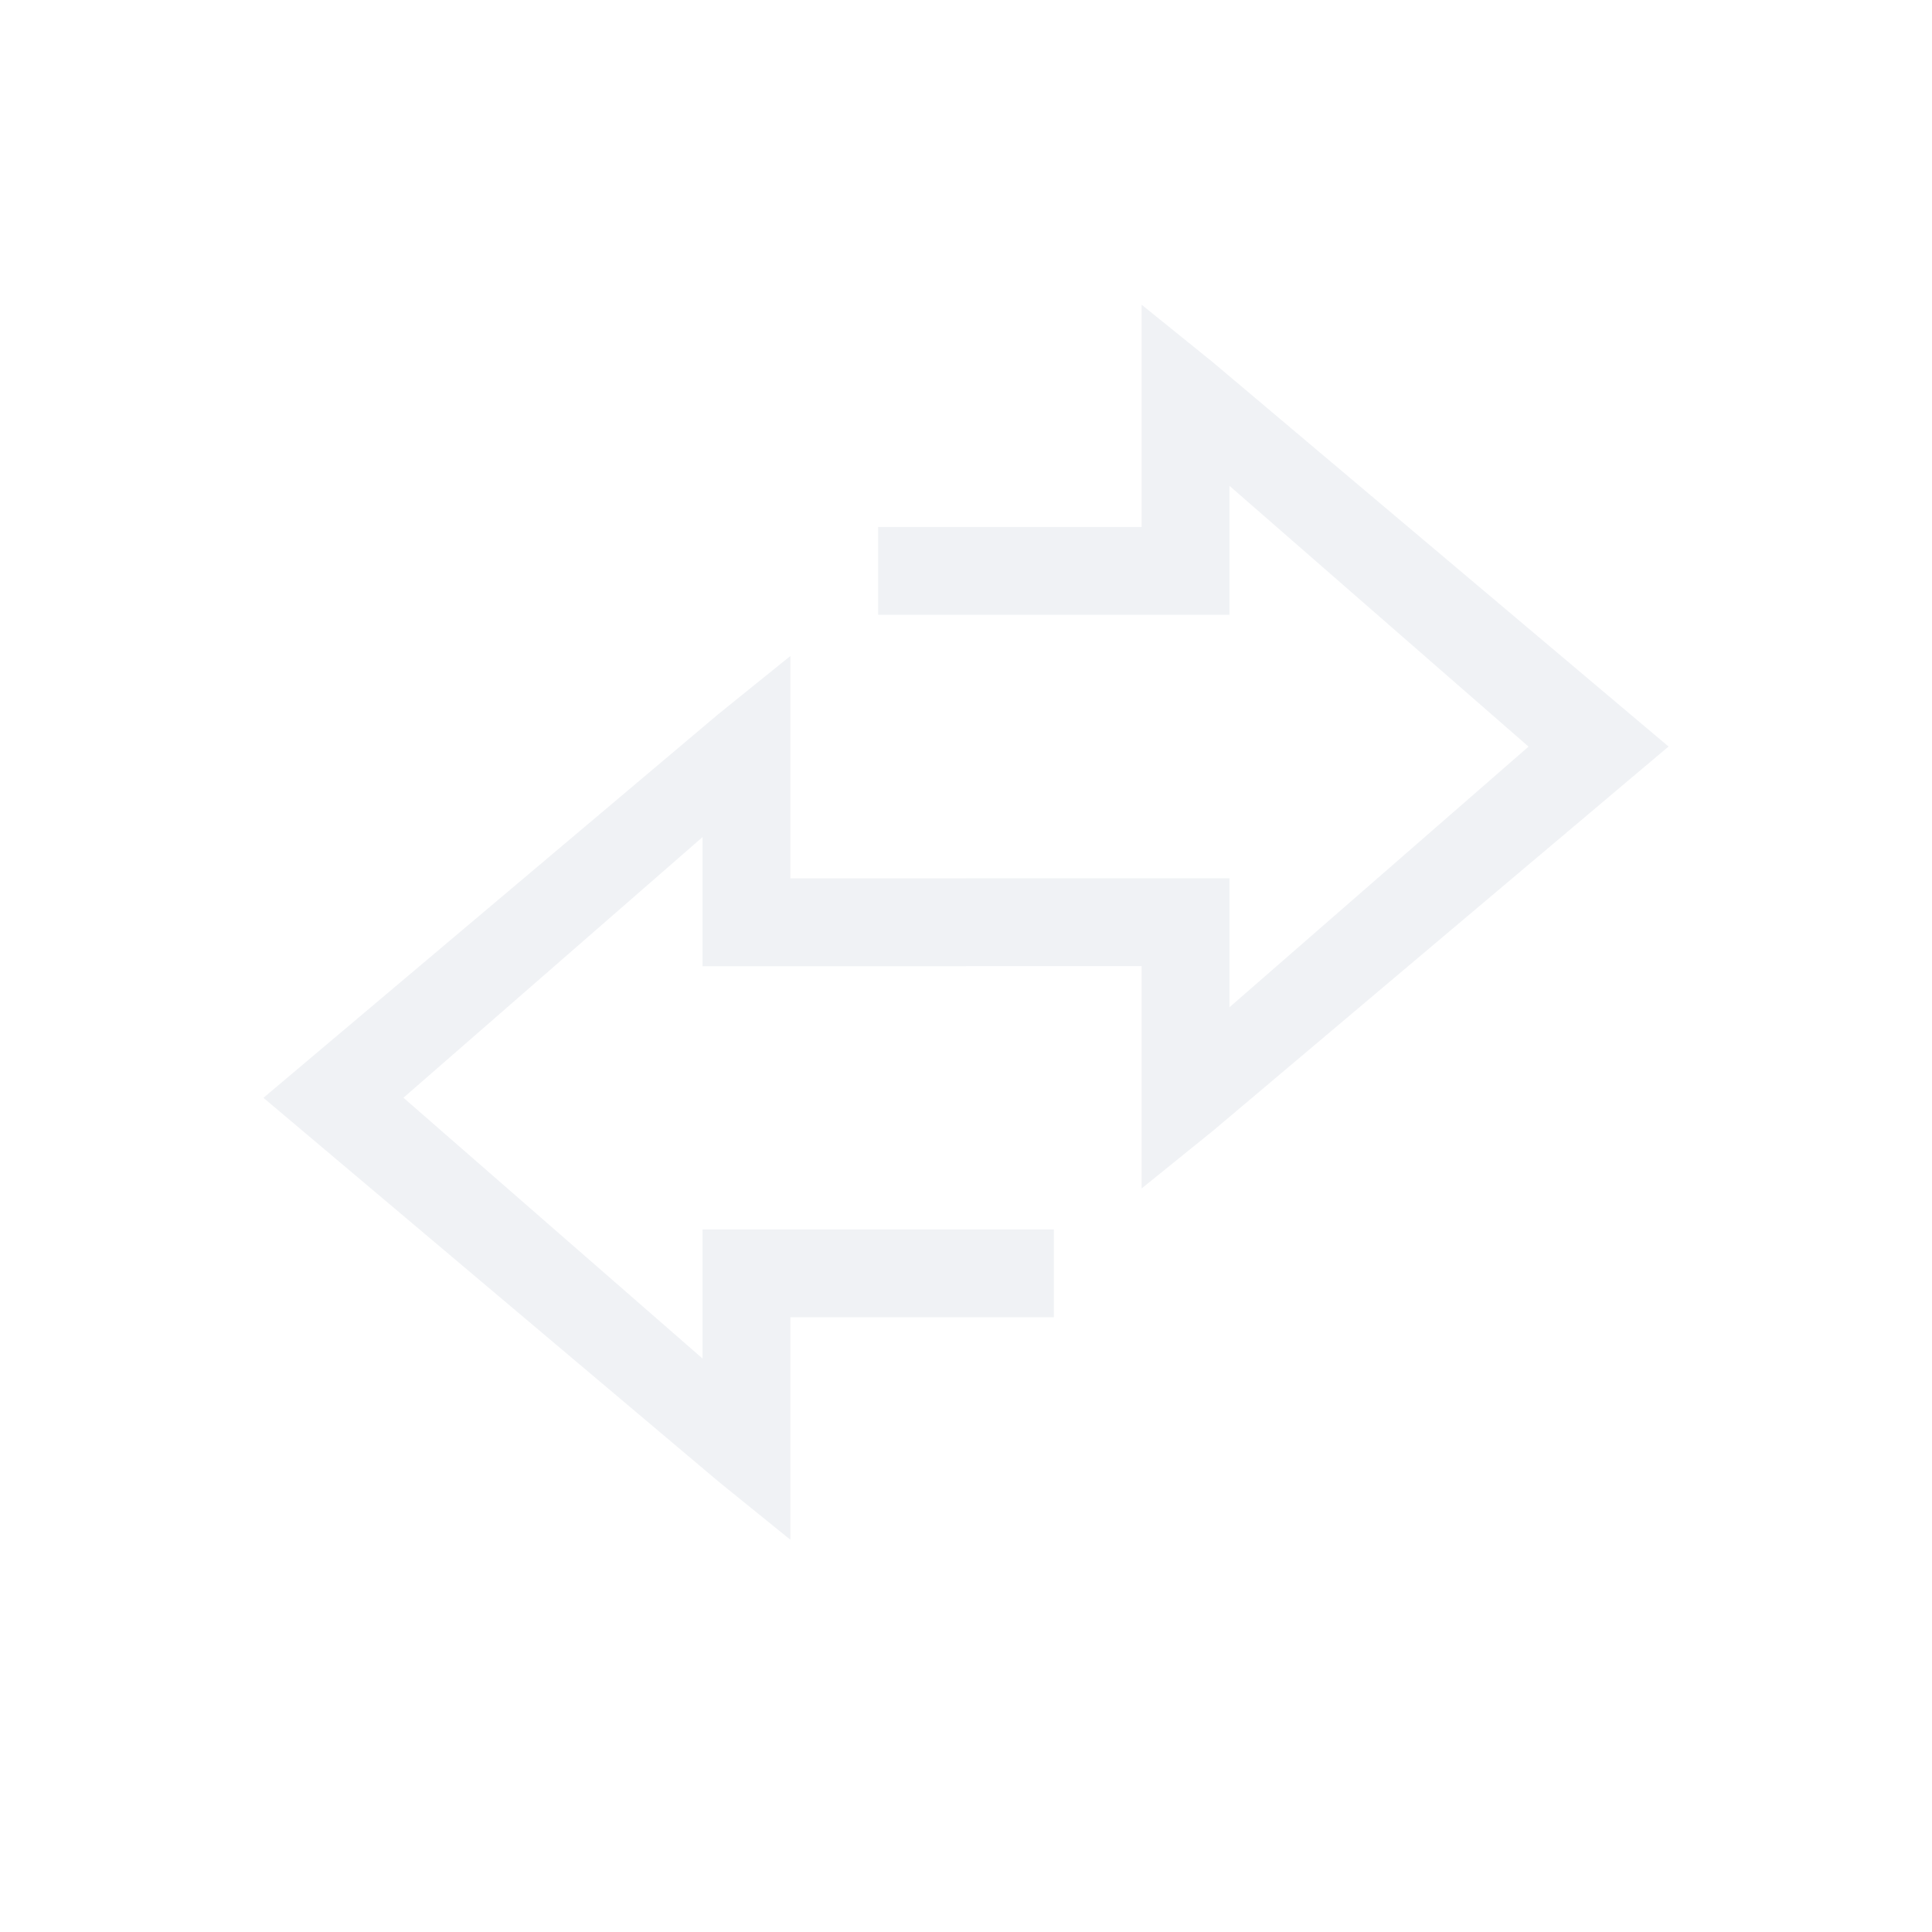 <svg width="22" height="22" version="1.1" xmlns="http://www.w3.org/2000/svg">
 <defs>
  <style id="current-color-scheme" type="text/css">.ColorScheme-Text { color:#d3dae3; } .ColorScheme-Highlight { color:#4285f4; }</style>
 </defs>
 <path class="ColorScheme-Text" d="m13 3.47v2.531h-3v1h4v-1.469l3.406 2.97-3.406 2.968v-1.469h-3v1h2v2.532l0.813-0.657 5.187-4.375-5.188-4.375z" fill="currentColor" opacity=".35"/>
 <path class="ColorScheme-Text" d="m9 7.47-0.813 0.656-5.187 4.375 5.188 4.375 0.812 0.657v-2.533h3v-1h-4v1.47l-3.406-2.97 3.406-2.968v1.47h3v-1h-2v-1.5z" fill="currentColor" opacity=".35"/>
</svg>
